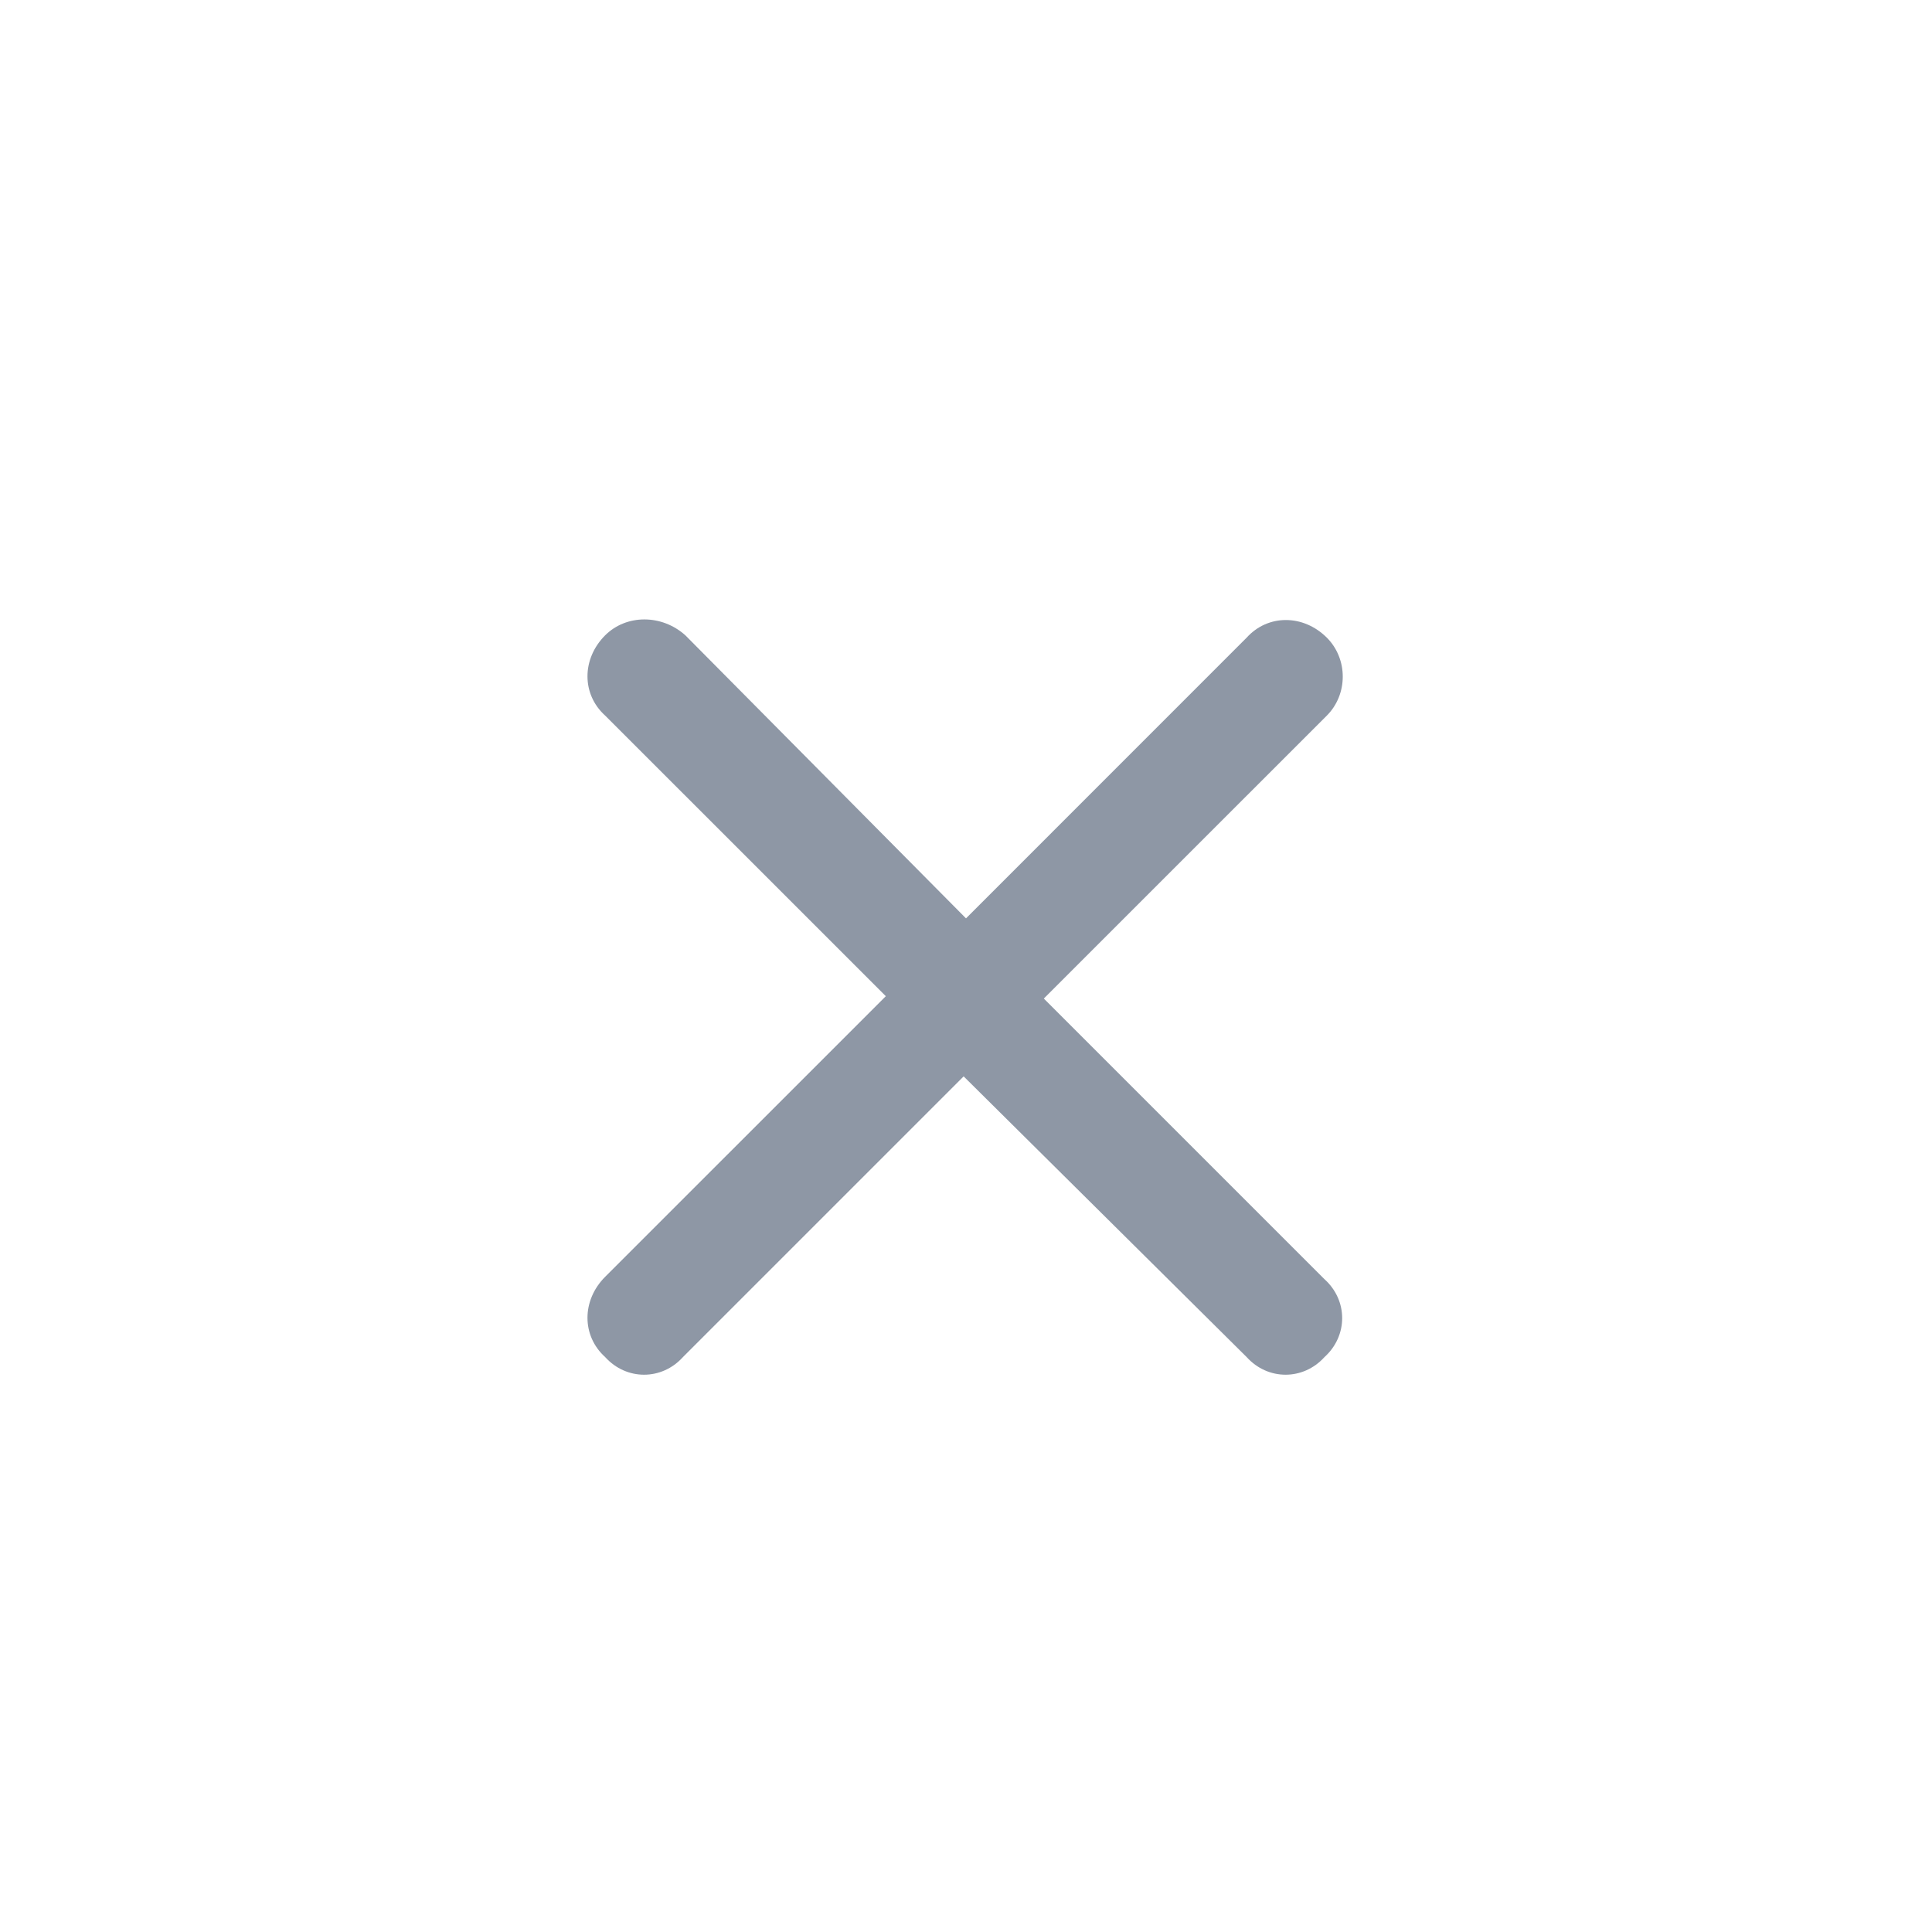 <svg width="32" height="32" viewBox="0 0 32 32" fill="none" xmlns="http://www.w3.org/2000/svg">
<g clip-path="url(#clip0_2681_153142)">
<path d="M21.977 11.852L17.289 16.539L21.938 21.188C22.328 21.539 22.328 22.125 21.938 22.477C21.586 22.867 21 22.867 20.648 22.477L15.961 17.828L11.312 22.477C10.961 22.867 10.375 22.867 10.023 22.477C9.633 22.125 9.633 21.539 10.023 21.148L14.672 16.5L10.023 11.852C9.633 11.5 9.633 10.914 10.023 10.523C10.375 10.172 10.961 10.172 11.352 10.523L16 15.211L20.648 10.562C21 10.172 21.586 10.172 21.977 10.562C22.328 10.914 22.328 11.5 21.977 11.852Z" fill="#8E97A5"/>
</g>
<defs>
<clipPath id="clip0_2681_153142">
<rect width="32" height="32" fill="white"/>
</clipPath>
</defs>
</svg>
